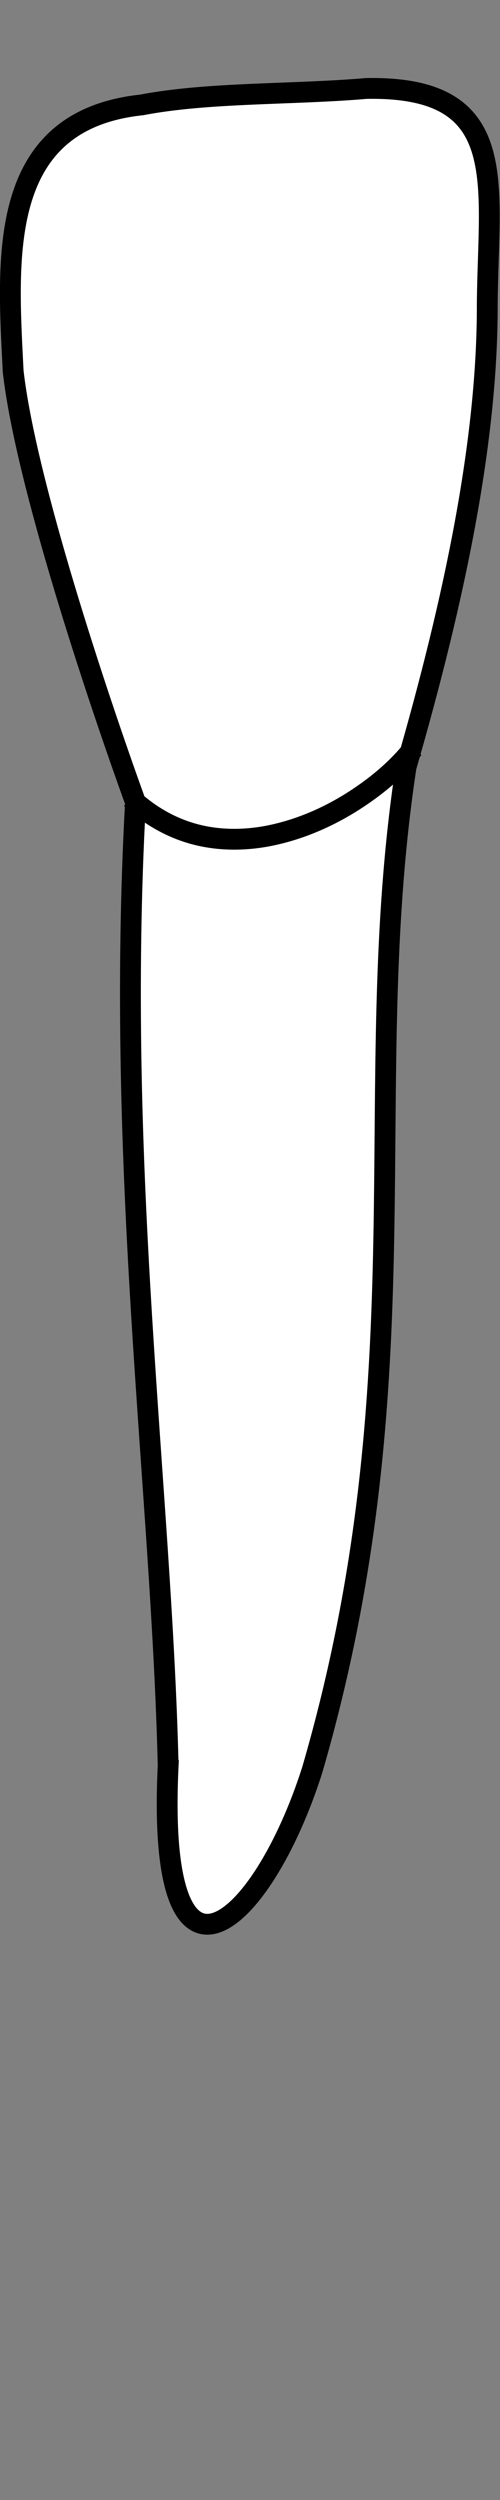 <?xml version="1.0" encoding="UTF-8" standalone="no"?>
<svg
   width="24"
   height="120"
   viewBox="0 0 24 120"
   version="1.1"
   id="svg8"
   inkscape:version="1.2 (dc2aedaf03, 2022-05-15)"
   sodipodi:docname="mandibular_b_2.svg"
   xmlns:inkscape="http://www.inkscape.org/namespaces/inkscape"
   xmlns:sodipodi="http://sodipodi.sourceforge.net/DTD/sodipodi-0.dtd"
   xmlns="http://www.w3.org/2000/svg"
   xmlns:svg="http://www.w3.org/2000/svg"
   xmlns:rdf="http://www.w3.org/1999/02/22-rdf-syntax-ns#"
   xmlns:cc="http://creativecommons.org/ns#"
   xmlns:dc="http://purl.org/dc/elements/1.1/">
  <rect x="0" y="0" width="24" height="120" fill="#808080" stroke="none"/>
  <defs
     id="defs2">
    <inkscape:path-effect
       simplify_just_coalesce="false"
       simplify_individual_paths="false"
       helper_size="0"
       smooth_angles="360"
       threshold="0.001"
       steps="1"
       lpeversion="1"
       is_visible="true"
       id="path-effect1610"
       effect="simplify" />
    <inkscape:path-effect
       simplify_just_coalesce="false"
       simplify_individual_paths="false"
       helper_size="0"
       smooth_angles="360"
       threshold="0.001"
       steps="1"
       lpeversion="1"
       is_visible="true"
       id="path-effect1628"
       effect="simplify" />
  </defs>
  <sodipodi:namedview
     id="base"
     pagecolor="#ffffff"
     bordercolor="#666666"
     borderopacity="1.0"
     inkscape:pageopacity="0.0"
     inkscape:pageshadow="2"
     inkscape:zoom="11.2"
     inkscape:cx="3.8392857"
     inkscape:cy="17.5"
     inkscape:document-units="mm"
     inkscape:current-layer="layer4"
     inkscape:document-rotation="0"
     showgrid="false"
     inkscape:snap-global="false"
     inkscape:window-width="1920"
     inkscape:window-height="1094"
     inkscape:window-x="-11"
     inkscape:window-y="-11"
     inkscape:window-maximized="1"
     inkscape:showpageshadow="2"
     inkscape:pagecheckerboard="0"
     inkscape:deskcolor="#d1d1d1">
    <inkscape:grid
       type="xygrid"
       id="grid884"
       originx="5.7589189e-06"
       originy="2.2194473e-05" />
    <sodipodi:guide
       id="guide1093"
       orientation="1084.724,0"
       position="-336.654,902.465"
       inkscape:locked="false" />
    <sodipodi:guide
       id="guide1095"
       orientation="0,755.906"
       position="-336.654,-182.259"
       inkscape:locked="false" />
    <sodipodi:guide
       id="guide1097"
       orientation="-1084.724,0"
       position="419.251,-182.259"
       inkscape:locked="false" />
    <sodipodi:guide
       id="guide1099"
       orientation="0,-755.906"
       position="419.251,902.465"
       inkscape:locked="false" />
    <sodipodi:guide
       id="guide2864"
       orientation="93.944,0"
       position="41.298,454.933"
       inkscape:locked="false" />
  </sodipodi:namedview>
  <g
     style="display:inline"
     inkscape:groupmode="layer"
     id="layer4"
     inkscape:label="歯"
     transform="translate(-94.073,-211.027)">
    <g
       id="g1614"
       style="fill:#ffffff;stroke-width:0.247;stroke-dasharray:none"
       transform="matrix(4.047,0,0,4.047,-308.951,-435.844)">
      <path
         id="path1603"
         style="fill:#ffffff;stroke:#000000;stroke-width:0.247;stroke-linecap:butt;stroke-linejoin:miter;stroke-dasharray:none;stroke-opacity:1"
         d="m 101.581,180.767 c -0.151,3.045 1.114,1.934 1.708,0.066 1.354,-4.656 0.537,-8.107 1.113,-11.896 0.575,-1.99 0.968,-3.871 0.963,-5.489 0.012,-1.451 0.295,-2.592 -1.436,-2.559 -0.866,0.075 -1.873,0.043 -2.663,0.195 -1.722,0.184 -1.591,1.813 -1.524,3.159 0.148,1.311 1.001,3.868 1.451,5.112 -0.239,4.358 0.307,8.137 0.387,11.411 z"
         sodipodi:nodetypes="ccccccccc" />
      <path
         style="fill:#ffffff;stroke:#000000;stroke-width:0.247;stroke-linecap:butt;stroke-linejoin:miter;stroke-dasharray:none;stroke-opacity:1"
         d="m 101.14,169.308 c 0.208,0.195 0.46,0.343 0.734,0.42 0.305,0.086 0.631,0.083 0.939,0.017 0.368,-0.079 0.716,-0.237 1.028,-0.446 0.223,-0.149 0.431,-0.323 0.604,-0.528 0.014,-0.017 0.028,-0.034 0.041,-0.051"
         id="path1608"
         inkscape:path-effect="#path-effect1610"
         inkscape:original-d="m 101.14006,169.30814 c 1.15448,1.07555 2.78352,0.13111 3.34673,-0.58902"
         sodipodi:nodetypes="cc" />
    </g>
  </g>
</svg>
